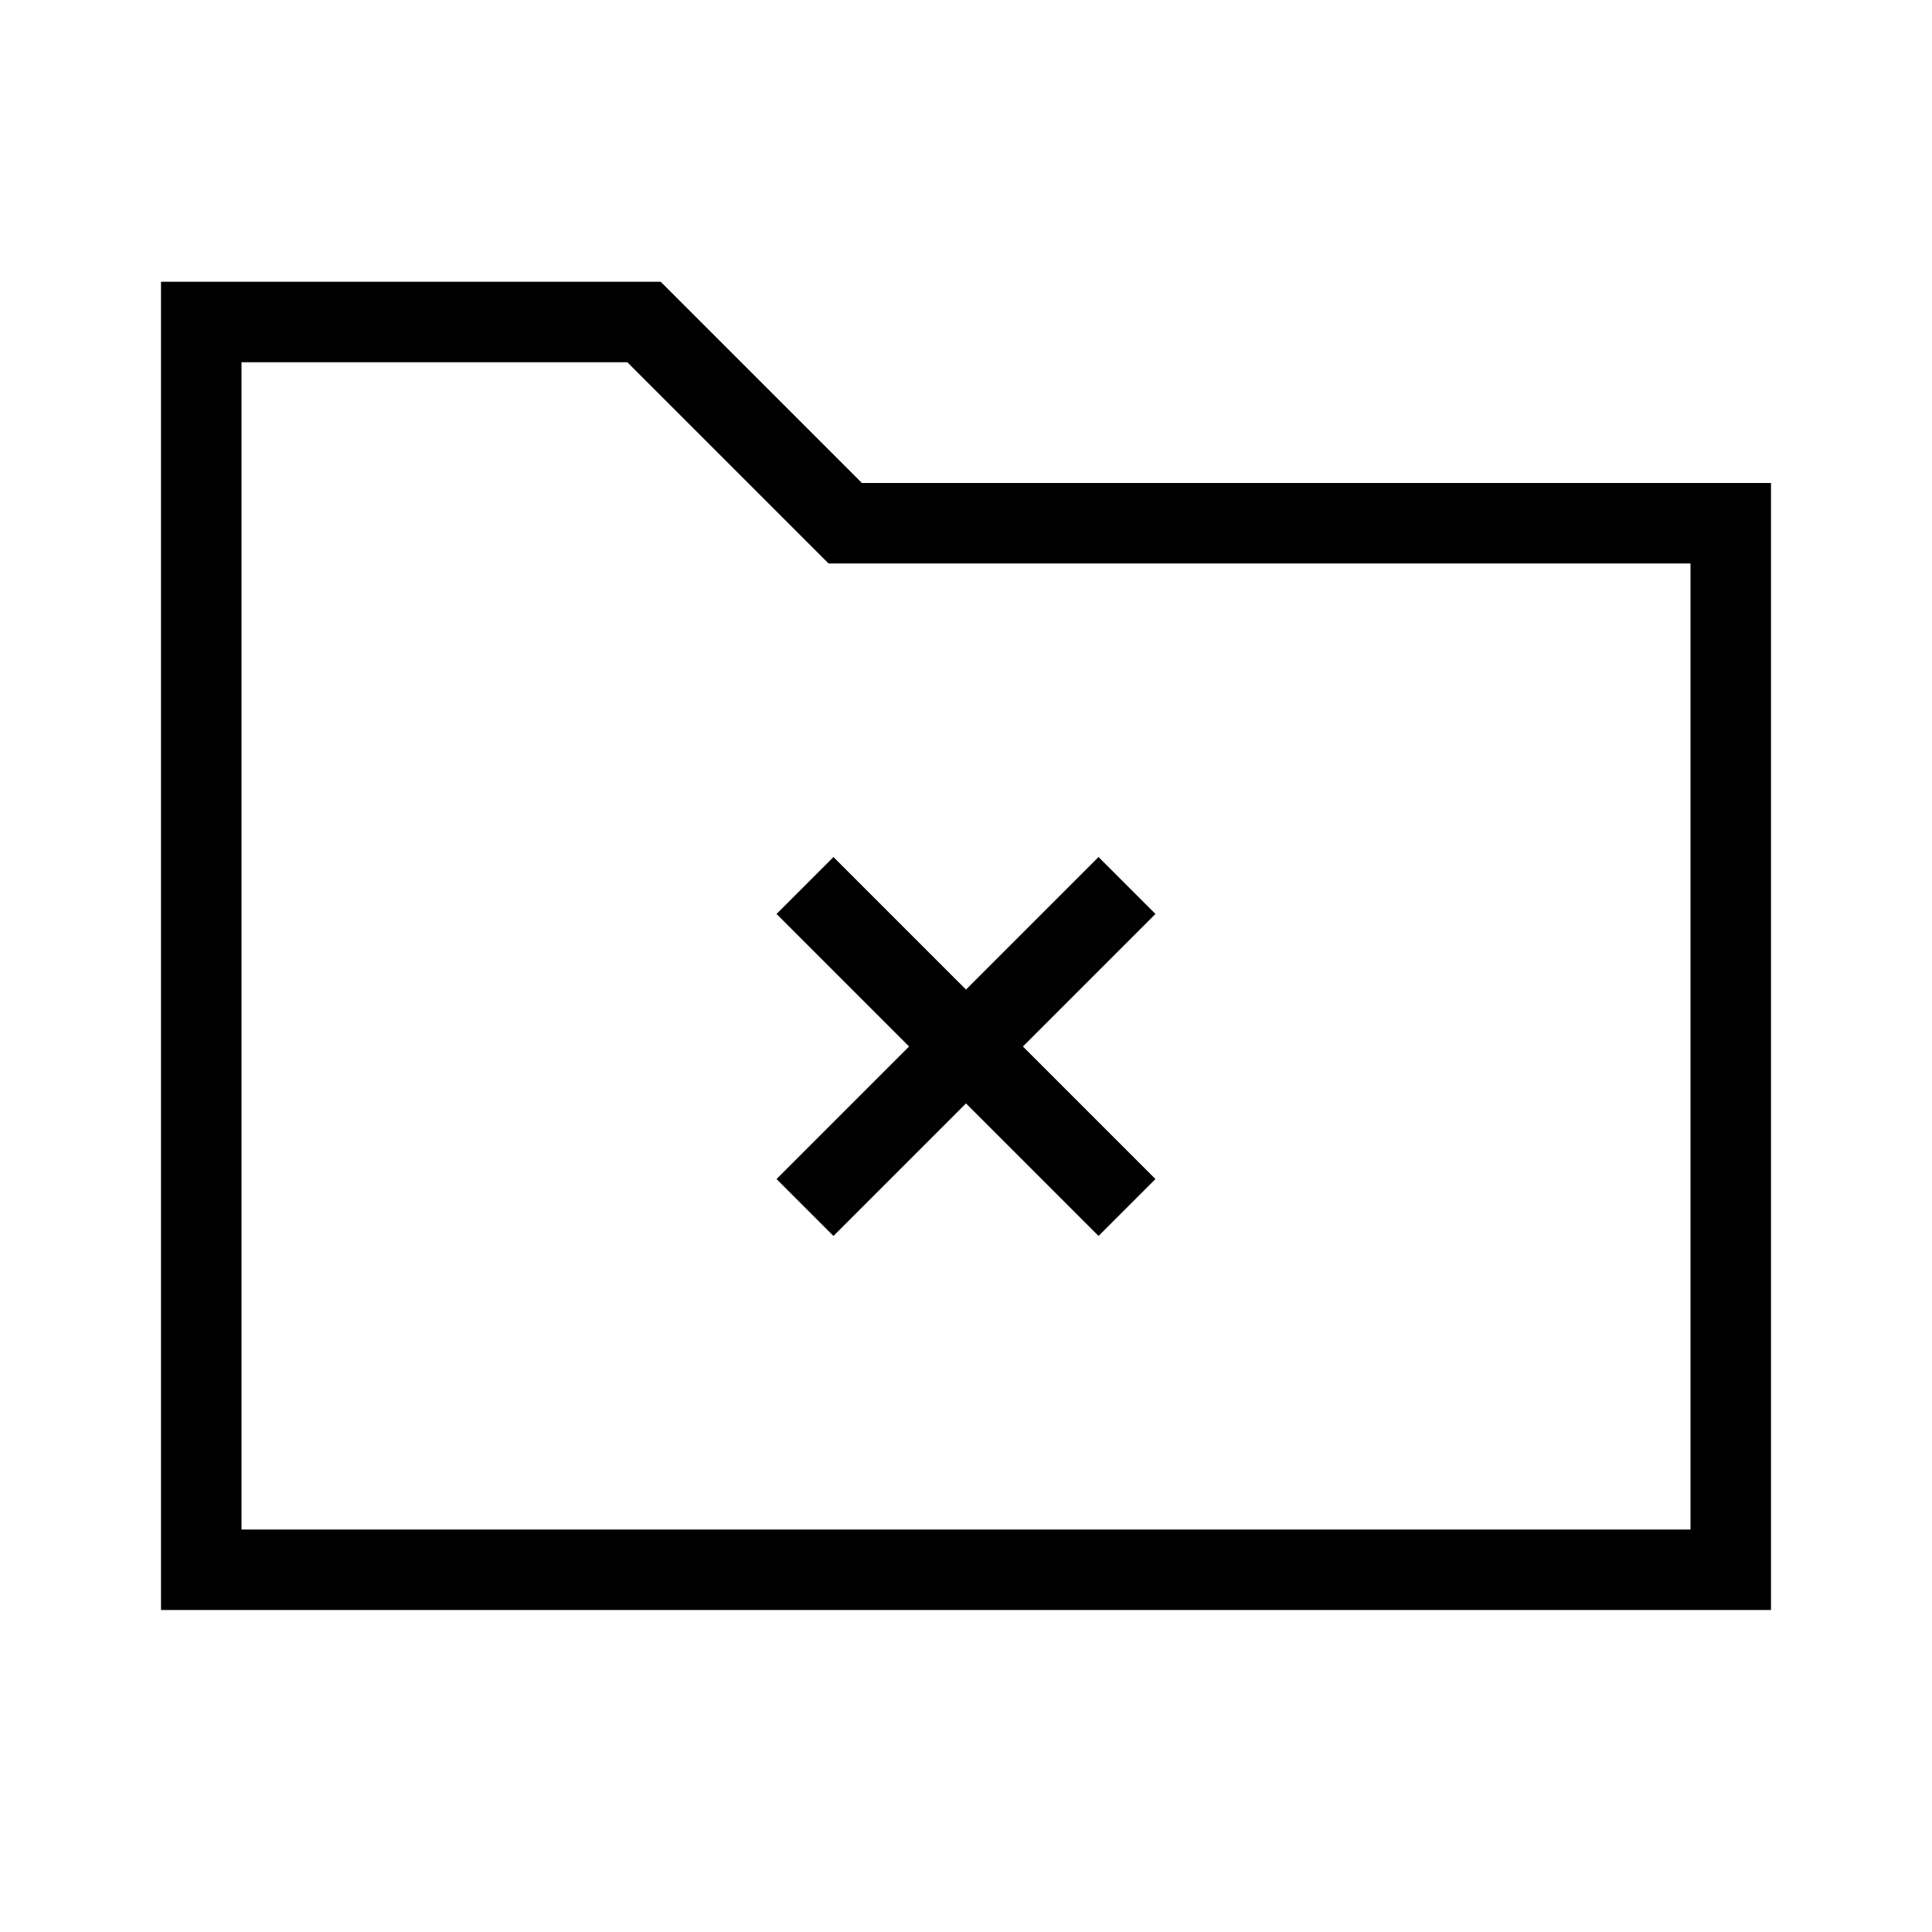 <svg xmlns="http://www.w3.org/2000/svg" viewBox="0 0 24 24"><polygon points="21.5 6.5 21.5 19.5 2.5 19.5 2.5 4 8 4 10.5 6.5 21.5 6.5" fill="none" stroke="#000" stroke-miterlimit="10"/><line x1="10" y1="15" x2="14" y2="11" fill="none" stroke="#000" stroke-miterlimit="10"/><line x1="10" y1="11" x2="14" y2="15" fill="none" stroke="#000" stroke-miterlimit="10"/></svg>